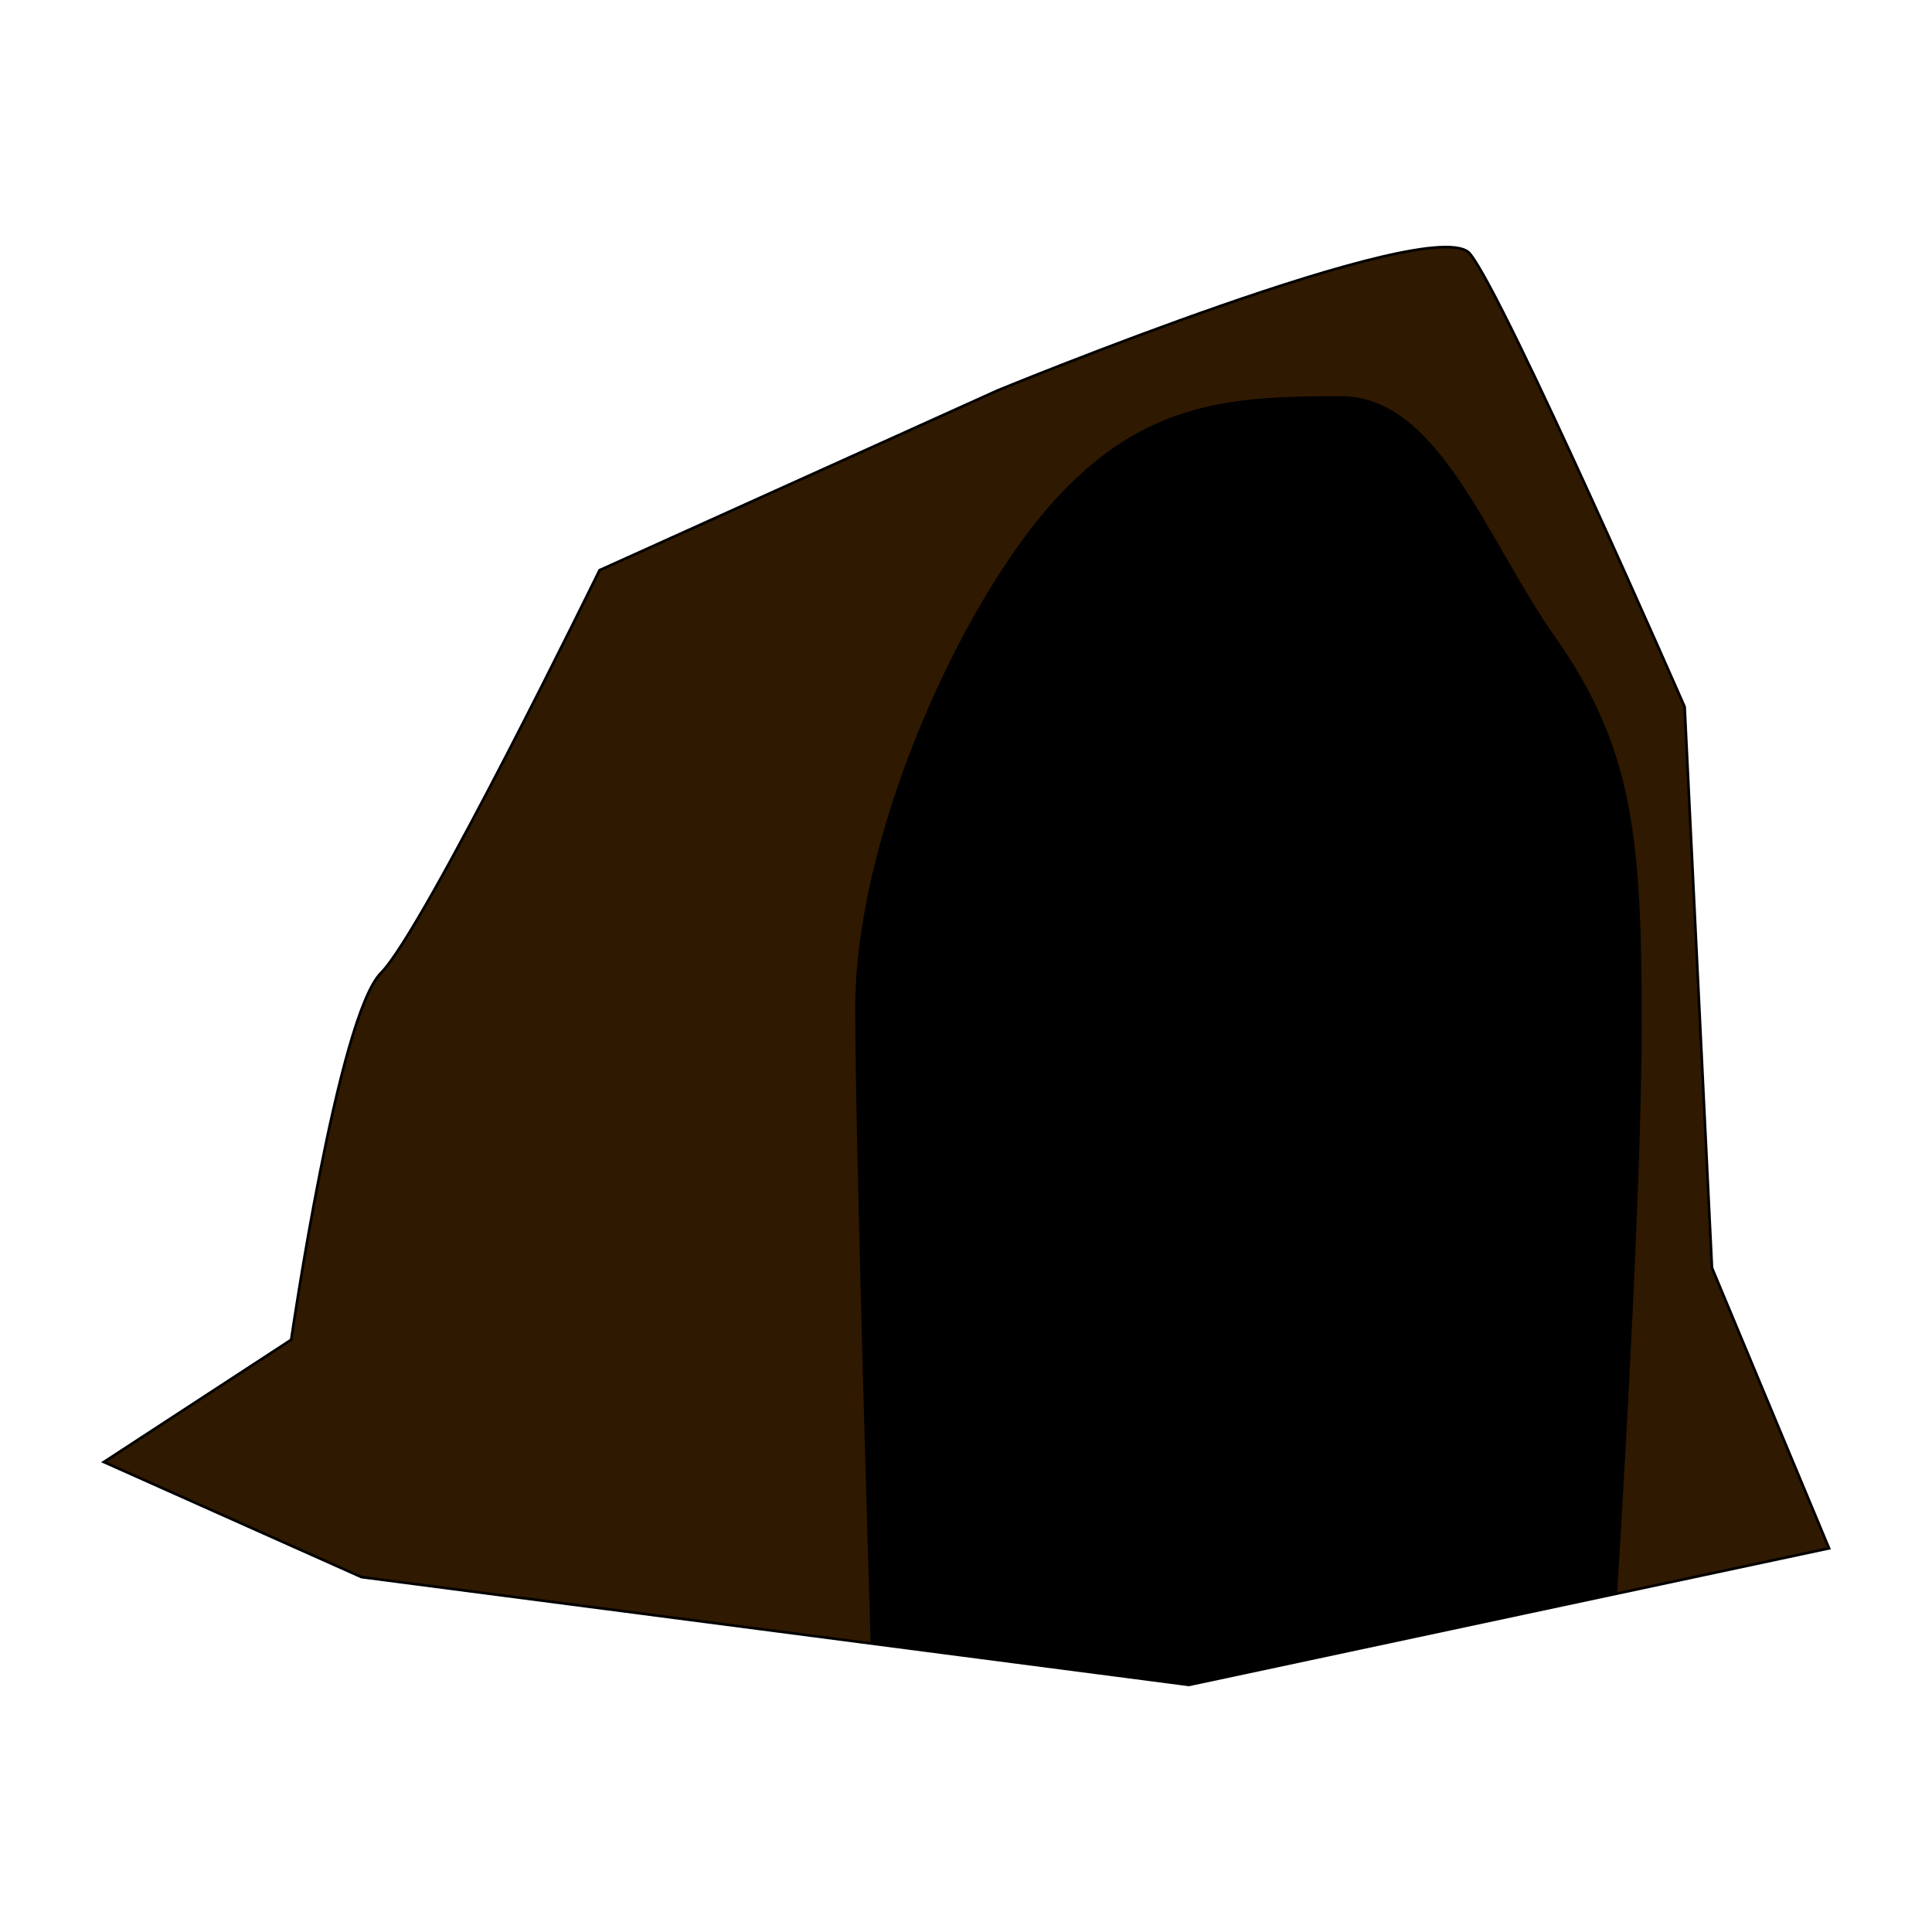 <?xml version="1.0" encoding="UTF-8" standalone="no"?>
<!-- Created with Inkscape (http://www.inkscape.org/) -->

<svg
   xmlns:dc="http://purl.org/dc/elements/1.1/"
   xmlns:cc="http://creativecommons.org/ns#"
   xmlns:rdf="http://www.w3.org/1999/02/22-rdf-syntax-ns#"
   xmlns:svg="http://www.w3.org/2000/svg"
   xmlns="http://www.w3.org/2000/svg"
   xmlns:sodipodi="http://sodipodi.sourceforge.net/DTD/sodipodi-0.dtd"
   xmlns:inkscape="http://www.inkscape.org/namespaces/inkscape"
   width="1000"
   height="1000"
   viewBox="0 0 264.583 264.583"
   version="1.1"
   id="svg8"
   inkscape:version="0.92.4 (5da689c313, 2019-01-14)"
   sodipodi:docname="grotto.svg">
  <defs
     id="defs2" />
  <sodipodi:namedview
     id="base"
     pagecolor="#ffffff"
     bordercolor="#666666"
     borderopacity="1.0"
     inkscape:pageopacity="0.0"
     inkscape:pageshadow="2"
     inkscape:zoom="0.49497476"
     inkscape:cx="419.87174"
     inkscape:cy="556.19132"
     inkscape:document-units="px"
     inkscape:current-layer="layer1"
     showgrid="false"
     units="px"
     inkscape:window-width="1920"
     inkscape:window-height="1137"
     inkscape:window-x="1272"
     inkscape:window-y="-8"
     inkscape:window-maximized="1" />
  <g
     inkscape:label="Ebene 1"
     inkscape:groupmode="layer"
     id="layer1"
     transform="translate(0,-32.417)">
    <path
       style="fill:#301901;fill-opacity:1;stroke:#000000;stroke-width:0.359px;stroke-linecap:butt;stroke-linejoin:miter;stroke-opacity:1"
       d="m 14.221,232.637 25.658,-16.744 c 0,0 6.414,-44.322 12.294,-50.231 5.88,-5.91 29.934,-55.156 29.934,-55.156 L 136.63,85.882 c 0,0 59.868,-24.623 64.679,-18.714 4.811,5.91 29.4,62.051 29.4,62.051 l 3.742,76.825 16.036,38.412 -87.664,18.706 -113.322,-14.766 z"
       id="path814"
       inkscape:connector-curvature="0"
       sodipodi:nodetypes="cccccccccccc" />
    <path
       style="opacity:1;fill:#000000;fill-opacity:1;fill-rule:nonzero;stroke:none;stroke-width:21.767;stroke-linecap:round;stroke-linejoin:miter;stroke-miterlimit:4;stroke-dasharray:none;stroke-opacity:1;paint-order:markers stroke fill"
       d="m 224.829,172.802 c 0,24.701 -3.365,77.73 -3.365,77.73 l -58.642,12.629 -43.589,-5.796 c 0,0 -2.114,-68.577 -2.114,-86.86 0,-22.5 13.058,-52.374 25.417,-67.394 13.172,-16.007 26.131,-16.435 41.133,-16.435 13.391,0 20.002,19.8 29.294,32.96 10.885,15.418 11.866,28.09 11.866,53.165 z"
       id="path816"
       inkscape:connector-curvature="0"
       sodipodi:nodetypes="scccsssss" />
  </g>
</svg>
